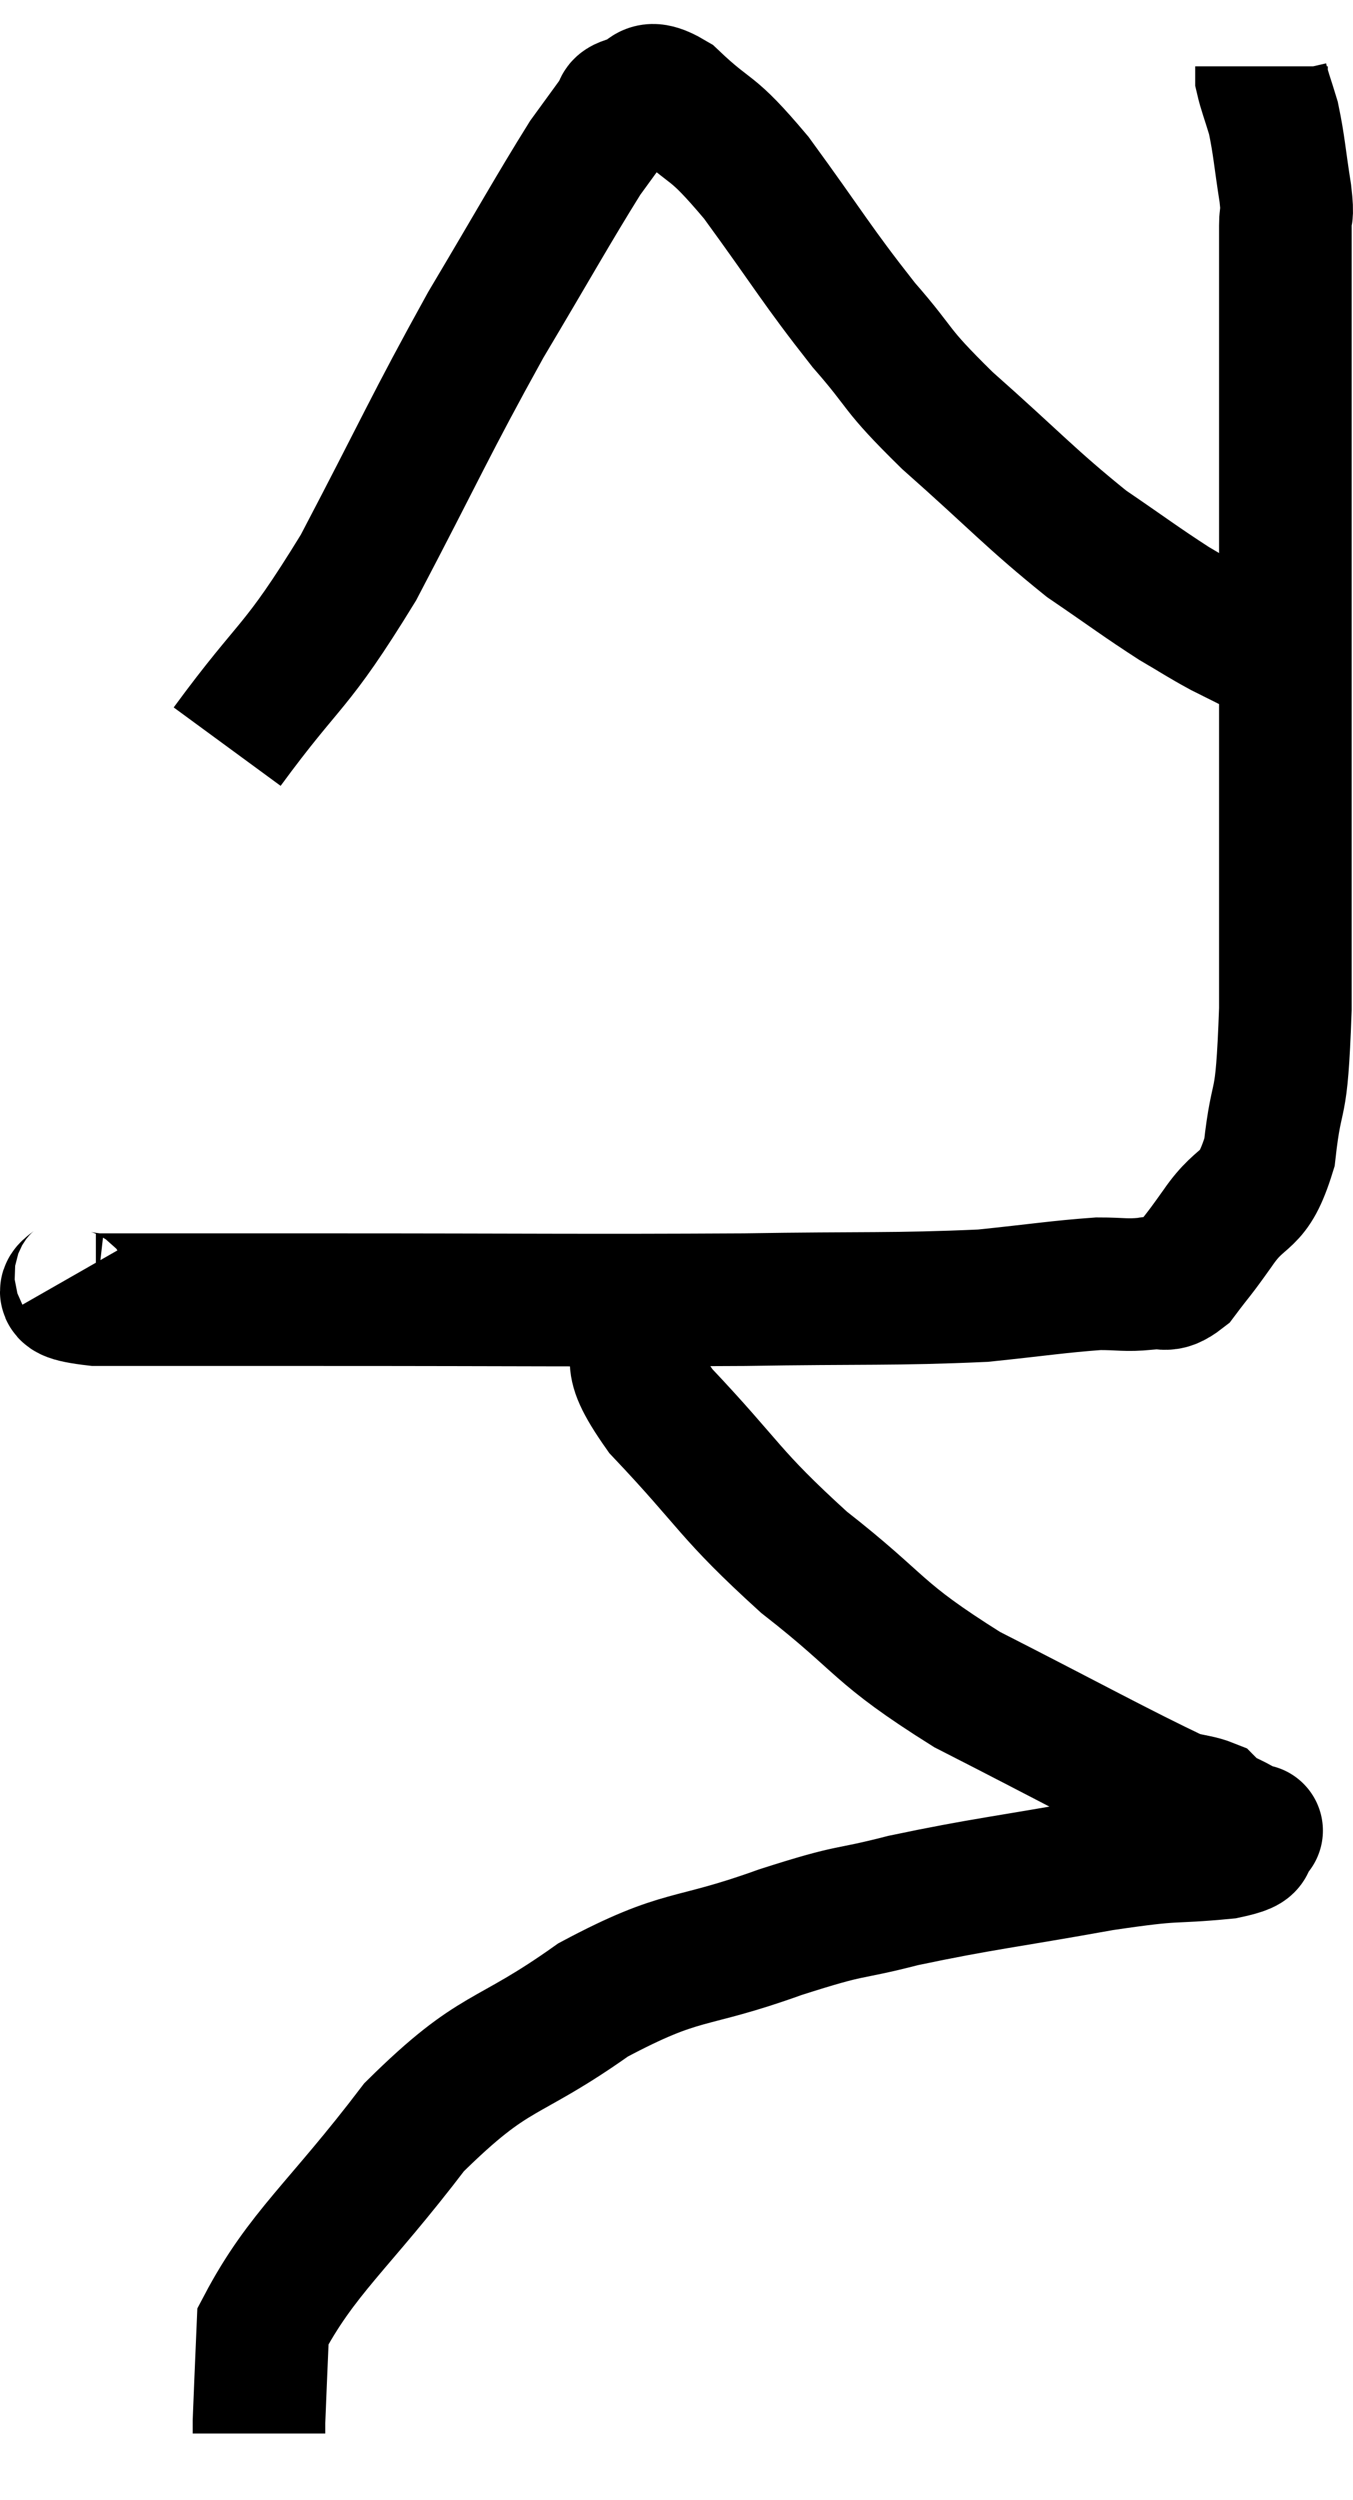 <svg xmlns="http://www.w3.org/2000/svg" viewBox="11.154 5.9 20.406 37.7" width="20.406" height="37.7"><path d="M 12.36 25.08 C 12.48 25.29, 11.685 25.395, 12.6 25.5 C 14.31 25.5, 13.575 25.5, 16.02 25.5 C 19.2 25.5, 19.89 25.515, 22.38 25.5 C 24.18 25.47, 24.645 25.5, 25.98 25.44 C 26.85 25.35, 27.105 25.305, 27.72 25.26 C 28.08 25.26, 28.125 25.29, 28.44 25.26 C 28.71 25.2, 28.71 25.35, 28.98 25.14 C 29.25 24.78, 29.19 24.885, 29.52 24.42 C 29.91 23.85, 30.045 24.105, 30.3 23.28 C 30.42 22.2, 30.48 22.8, 30.54 21.12 C 30.54 18.84, 30.54 18.99, 30.54 16.56 C 30.54 13.98, 30.54 13.215, 30.54 11.4 C 30.54 10.35, 30.54 9.945, 30.54 9.3 C 30.54 9.06, 30.585 9.225, 30.54 8.82 C 30.45 8.25, 30.45 8.115, 30.36 7.68 C 30.27 7.38, 30.225 7.275, 30.18 7.08 C 30.18 6.99, 30.18 6.945, 30.18 6.9 L 30.18 6.9" fill="none" stroke="black" stroke-width="2"></path><path d="M 14.58 17.16 C 15.57 15.81, 15.585 16.05, 16.56 14.46 C 17.52 12.63, 17.625 12.345, 18.48 10.8 C 19.23 9.54, 19.485 9.075, 19.98 8.28 C 20.22 7.95, 20.34 7.785, 20.46 7.62 C 20.46 7.62, 20.415 7.665, 20.46 7.62 C 20.55 7.53, 20.43 7.5, 20.64 7.44 C 20.97 7.41, 20.82 7.095, 21.3 7.38 C 21.93 7.98, 21.84 7.725, 22.56 8.58 C 23.37 9.69, 23.46 9.885, 24.18 10.8 C 24.81 11.52, 24.6 11.415, 25.44 12.24 C 26.49 13.17, 26.685 13.41, 27.54 14.1 C 28.2 14.55, 28.35 14.67, 28.86 15 C 29.22 15.21, 29.25 15.24, 29.58 15.42 C 29.88 15.57, 29.94 15.6, 30.18 15.72 C 30.36 15.81, 30.45 15.855, 30.54 15.9 L 30.54 15.9" fill="none" stroke="black" stroke-width="2"></path><path d="M 20.7 25.8 C 20.91 26.49, 20.475 26.265, 21.12 27.18 C 22.2 28.32, 22.125 28.41, 23.28 29.46 C 24.51 30.42, 24.33 30.495, 25.74 31.38 C 27.33 32.19, 28.005 32.565, 28.92 33 C 29.16 33.06, 29.25 33.06, 29.4 33.12 C 29.46 33.18, 29.4 33.165, 29.52 33.24 C 29.7 33.33, 29.745 33.345, 29.88 33.42 C 29.97 33.48, 30.015 33.51, 30.06 33.54 C 30.06 33.54, 30.06 33.54, 30.06 33.54 C 30.06 33.54, 30.06 33.54, 30.06 33.54 C 30.06 33.54, 30.165 33.465, 30.06 33.54 C 29.85 33.69, 30.21 33.72, 29.64 33.84 C 28.71 33.93, 28.995 33.84, 27.78 34.02 C 26.28 34.29, 25.995 34.305, 24.78 34.56 C 23.85 34.8, 24.09 34.665, 22.92 35.04 C 21.51 35.55, 21.48 35.325, 20.1 36.06 C 18.75 37.02, 18.645 36.75, 17.4 37.98 C 16.26 39.48, 15.705 39.87, 15.12 40.98 C 15.09 41.7, 15.075 42.015, 15.06 42.42 C 15.06 42.51, 15.06 42.555, 15.06 42.6 L 15.06 42.6" fill="none" stroke="black" stroke-width="2"></path></svg>